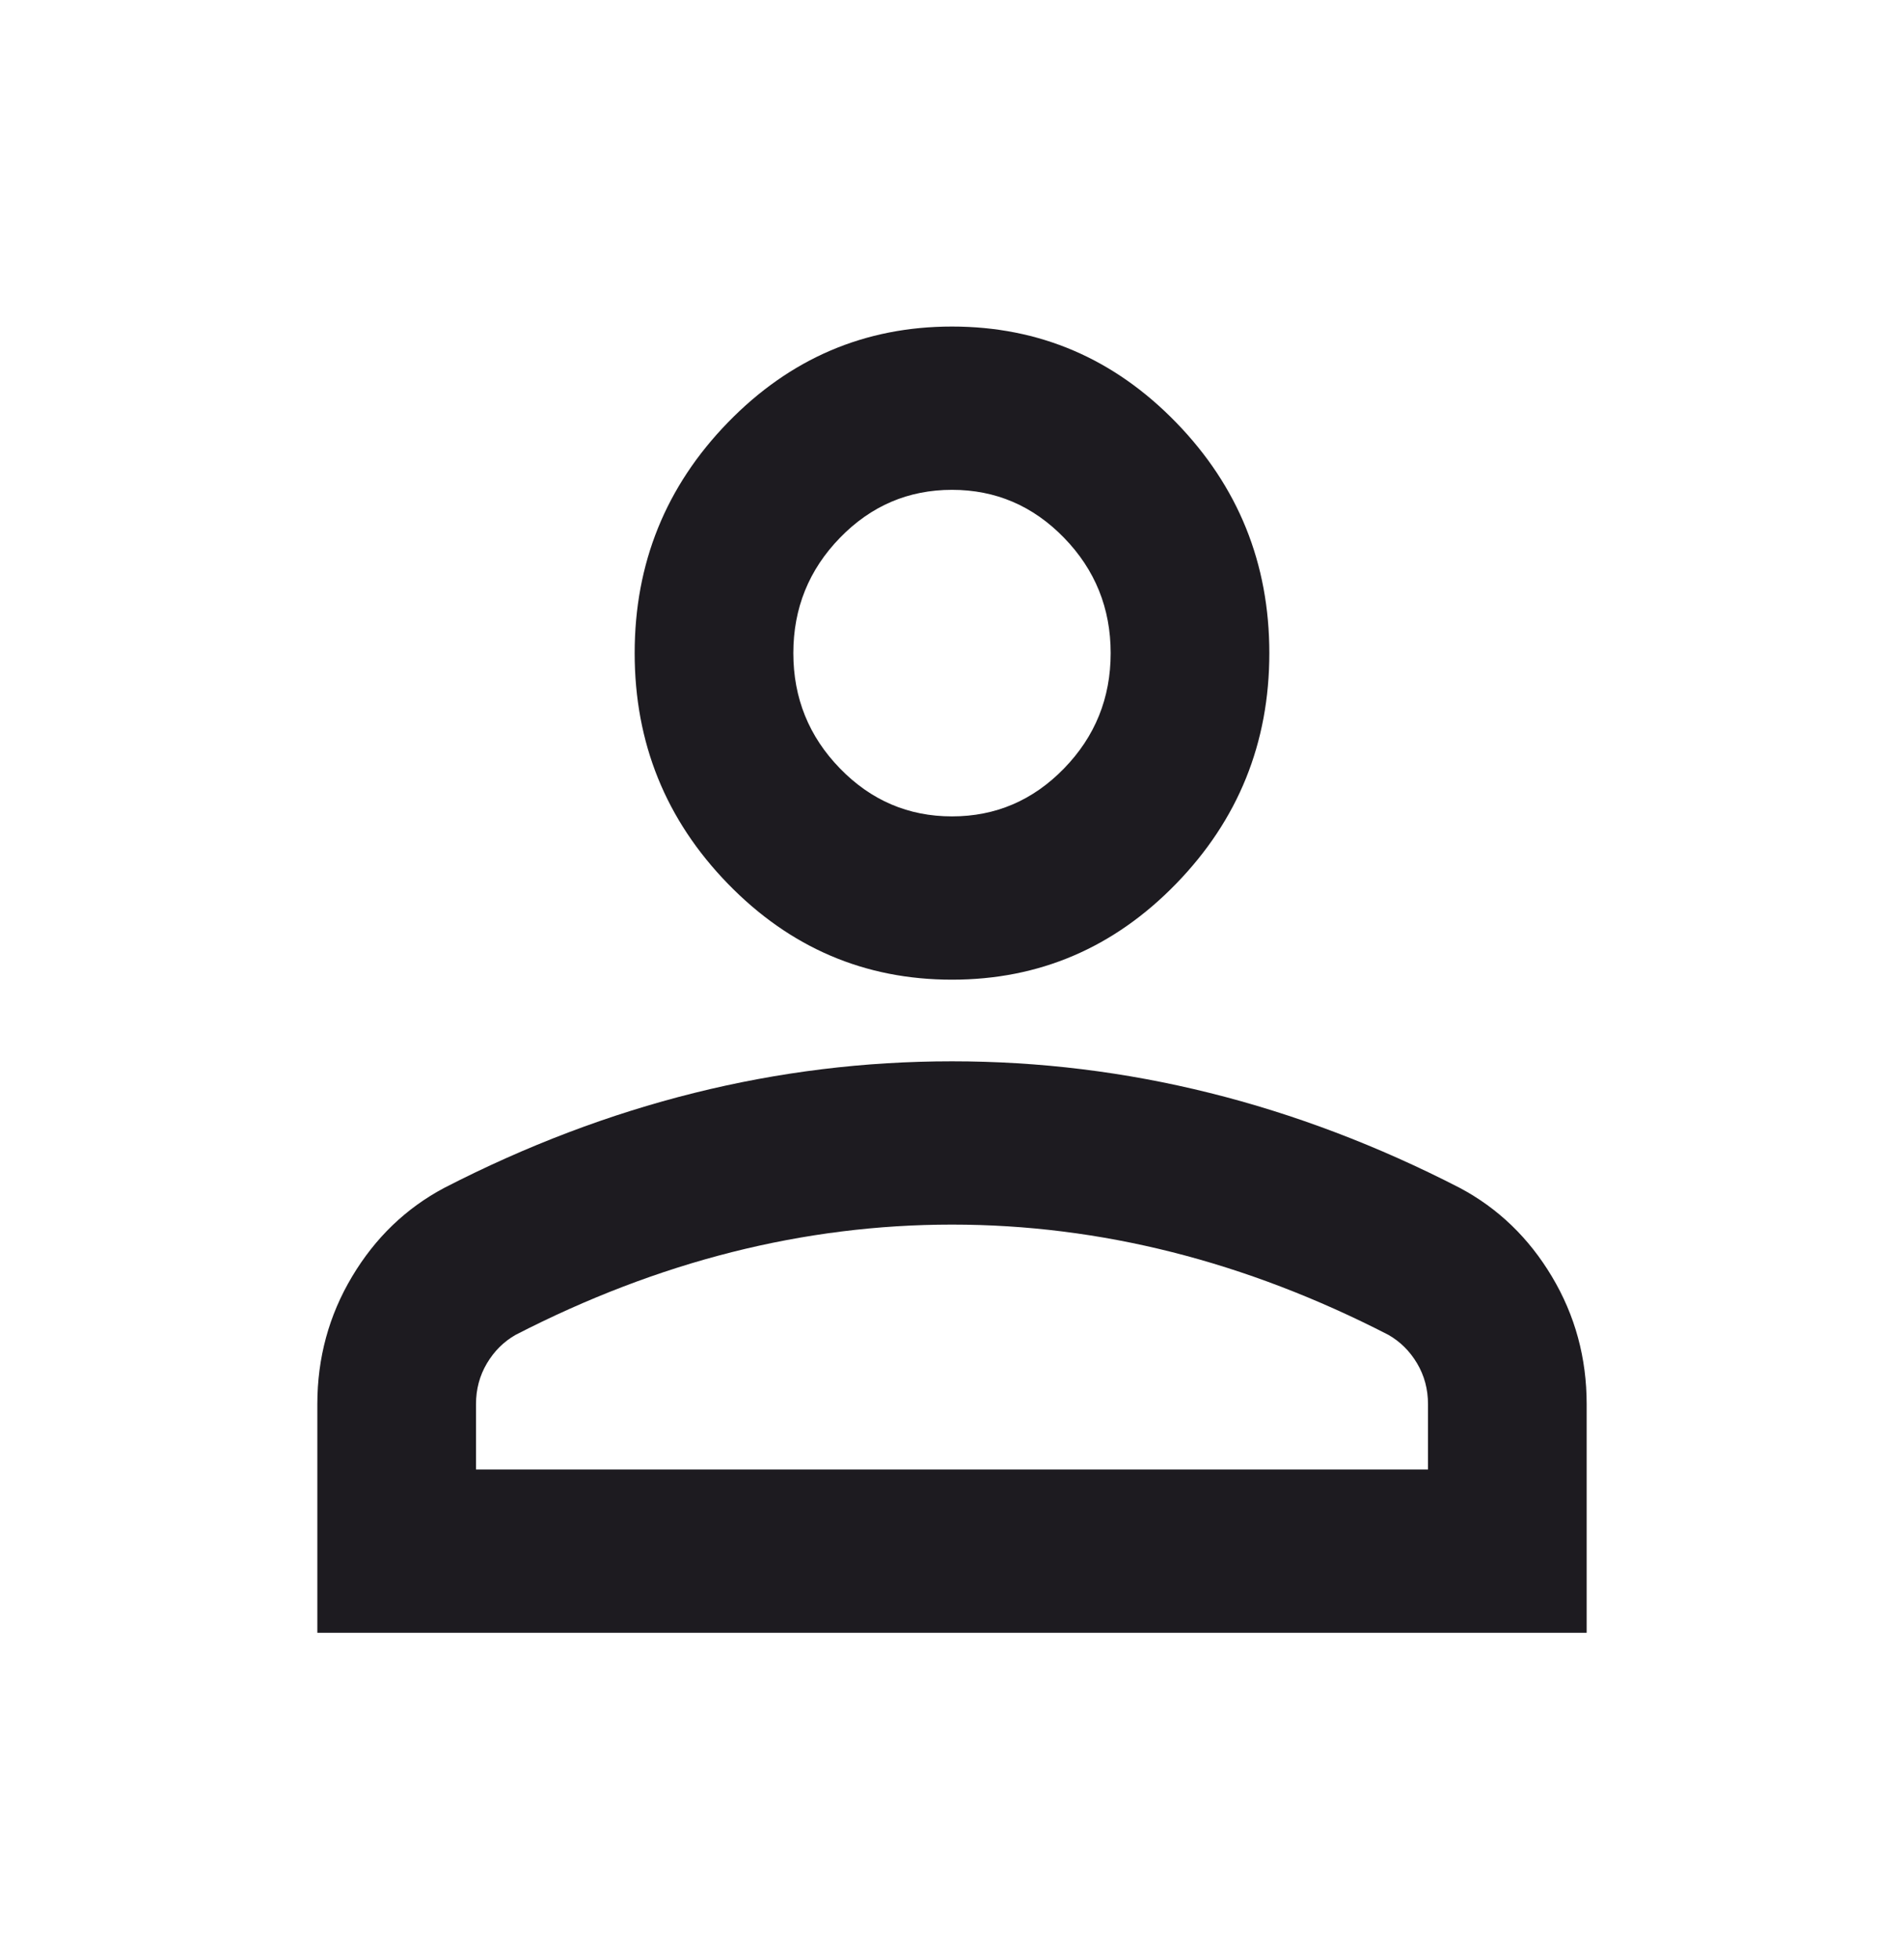 <svg width="69" height="71" viewBox="0 0 69 71" fill="none" xmlns="http://www.w3.org/2000/svg">
<path d="M34.5 35.5C31.337 35.5 28.63 34.341 26.378 32.024C24.126 29.707 23 26.921 23 23.667C23 20.413 24.126 17.627 26.378 15.309C28.63 12.992 31.337 11.833 34.5 11.833C37.663 11.833 40.37 12.992 42.622 15.309C44.874 17.627 46 20.413 46 23.667C46 26.921 44.874 29.707 42.622 32.024C40.37 34.341 37.663 35.5 34.5 35.5ZM11.5 59.167V50.883C11.5 49.207 11.919 47.666 12.758 46.261C13.596 44.856 14.71 43.783 16.1 43.044C19.071 41.515 22.09 40.369 25.156 39.605C28.223 38.84 31.337 38.458 34.5 38.458C37.663 38.458 40.777 38.84 43.844 39.605C46.91 40.369 49.929 41.515 52.9 43.044C54.29 43.783 55.404 44.856 56.242 46.261C57.081 47.666 57.5 49.207 57.5 50.883V59.167H11.5ZM17.25 53.25H51.75V50.883C51.75 50.341 51.618 49.848 51.355 49.404C51.091 48.96 50.744 48.615 50.312 48.369C47.725 47.038 45.114 46.039 42.478 45.373C39.843 44.708 37.183 44.375 34.5 44.375C31.817 44.375 29.157 44.708 26.522 45.373C23.887 46.039 21.275 47.038 18.688 48.369C18.256 48.615 17.909 48.96 17.645 49.404C17.382 49.848 17.25 50.341 17.25 50.883V53.25ZM34.5 29.583C36.081 29.583 37.435 29.004 38.561 27.845C39.687 26.687 40.25 25.294 40.25 23.667C40.25 22.04 39.687 20.647 38.561 19.488C37.435 18.329 36.081 17.75 34.5 17.75C32.919 17.75 31.565 18.329 30.439 19.488C29.313 20.647 28.75 22.04 28.75 23.667C28.75 25.294 29.313 26.687 30.439 27.845C31.565 29.004 32.919 29.583 34.5 29.583Z" fill="#1D1B20"/>
</svg>
